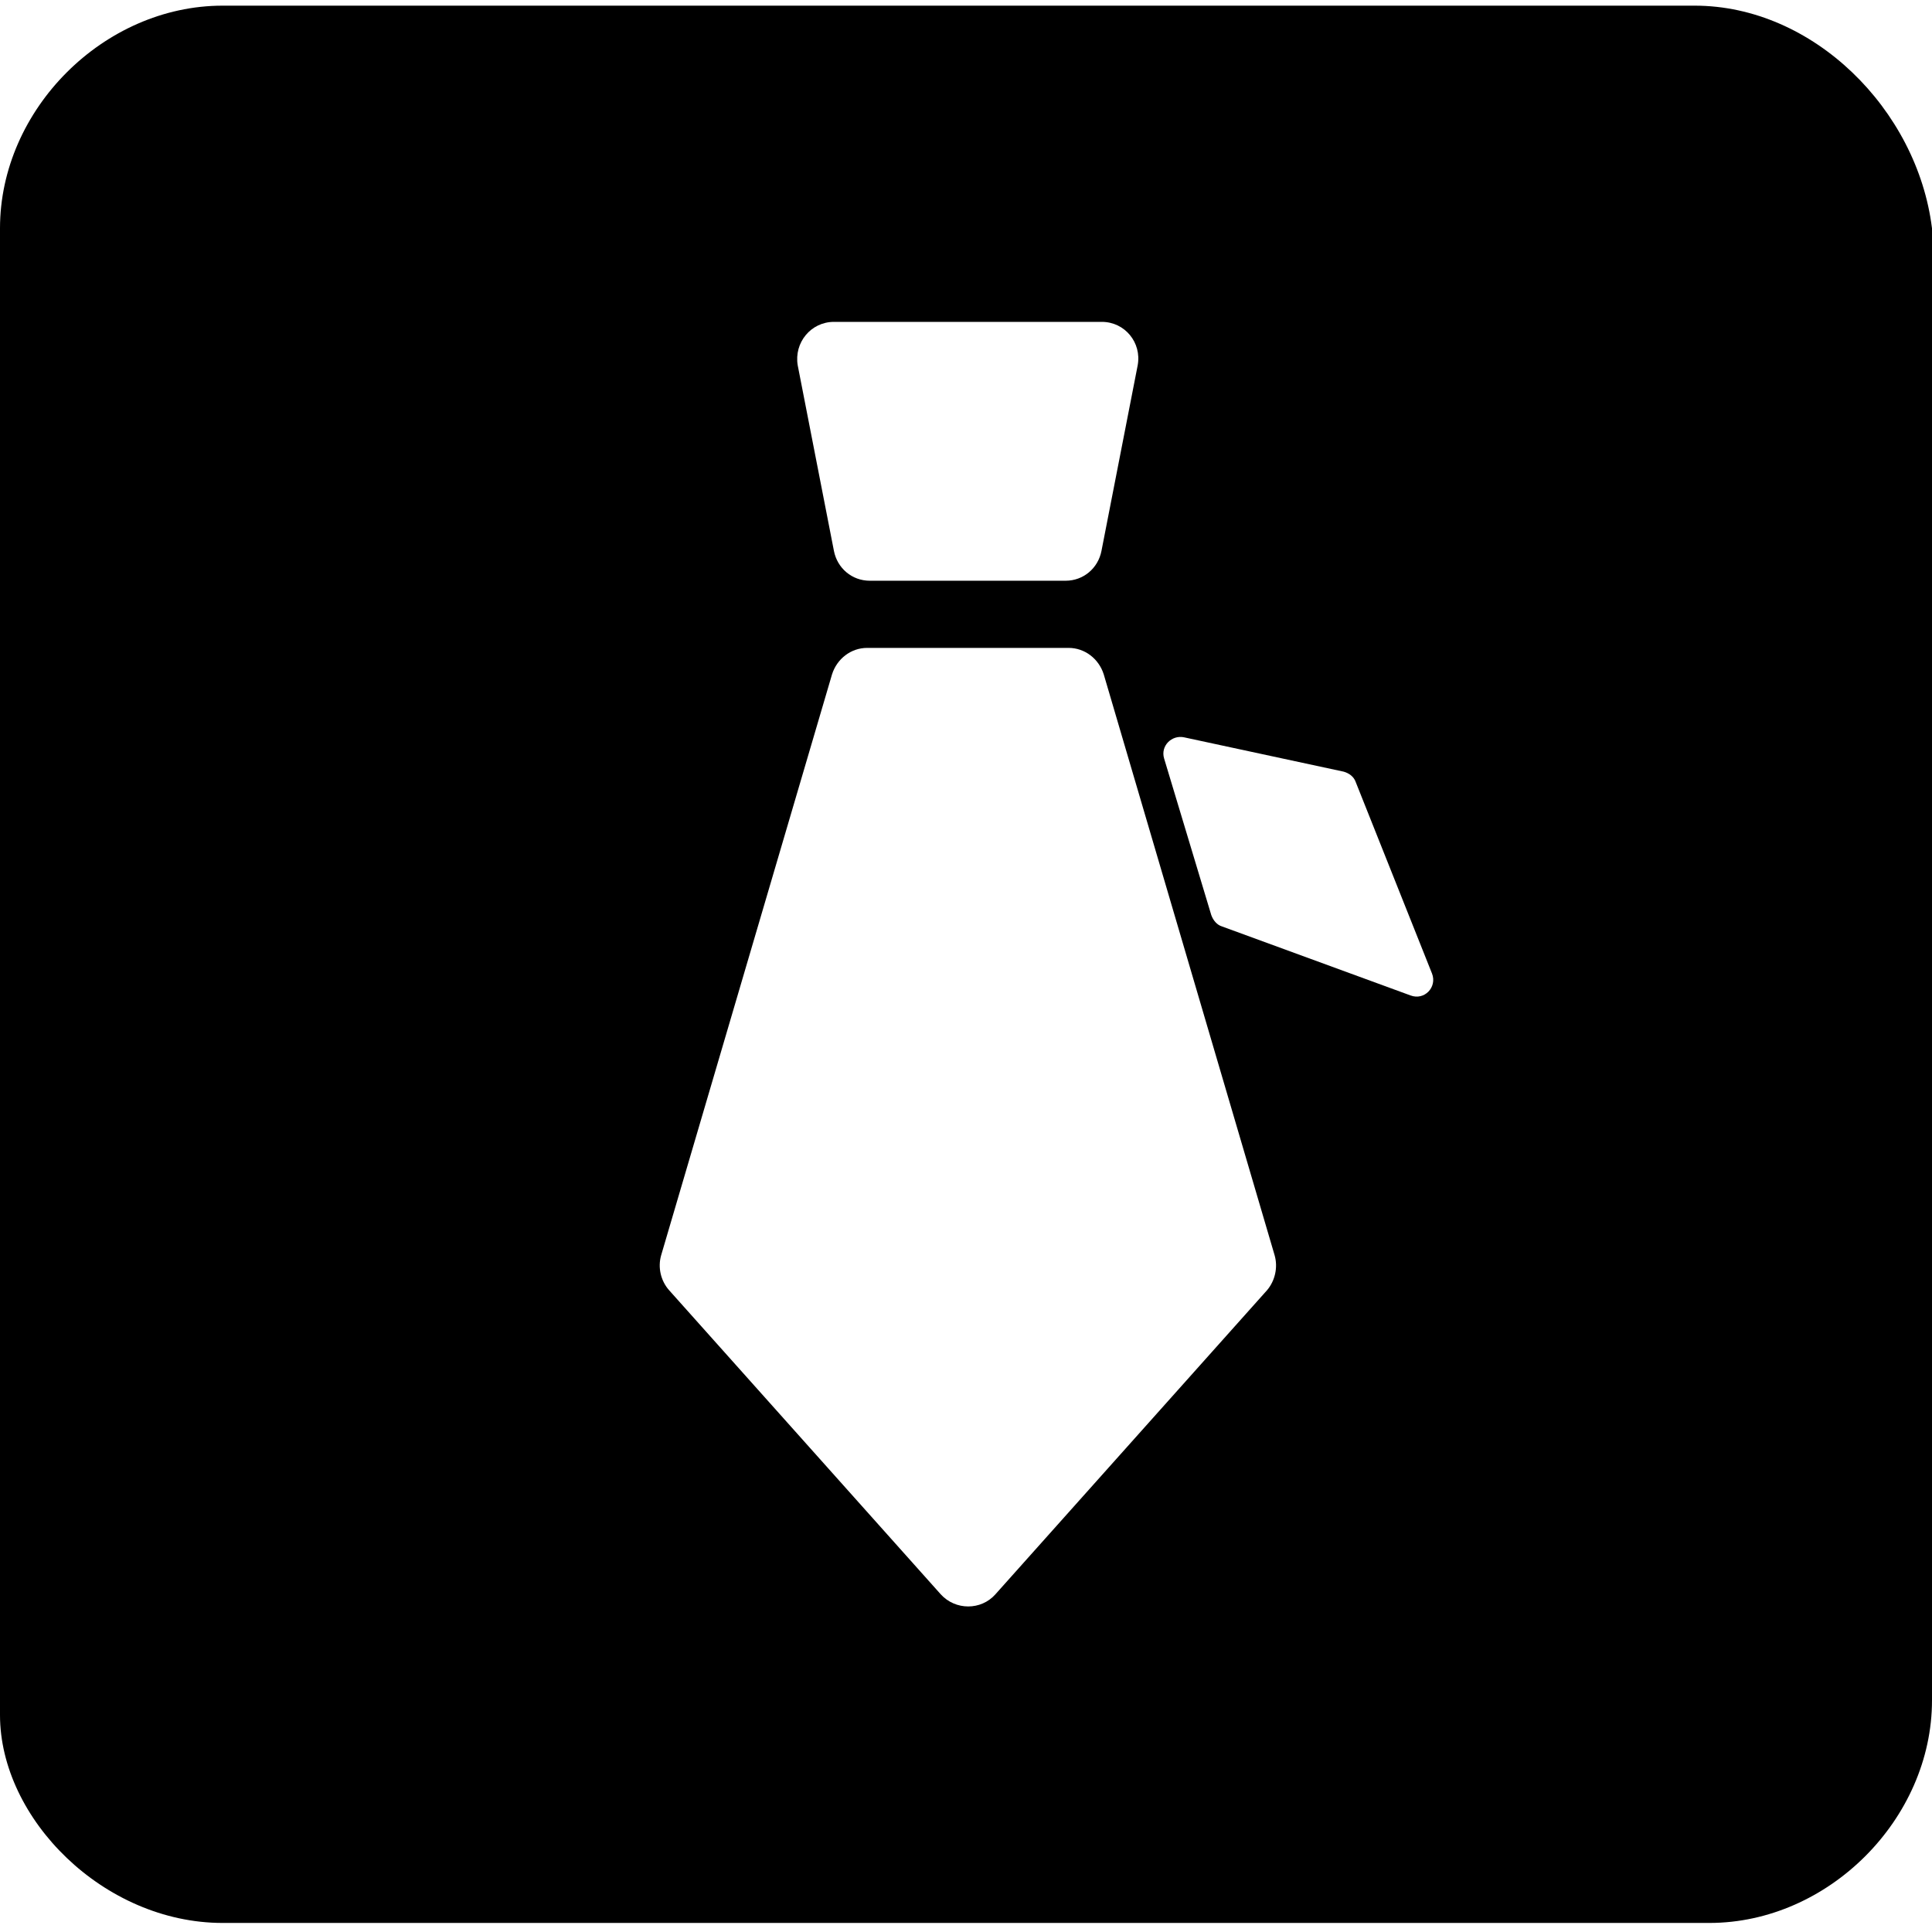 <svg class="icon" viewBox="0 0 1024 1024" xmlns="http://www.w3.org/2000/svg" width="200" height="200"><defs><style/></defs><path d="M898.2 3H118C55 3 0 58 0 121v788c0 55 55 110.2 118 110.2h788c63 0 118-55 118-118V121C1016.2 58 961 3 898.2 3zM442 170.6h142c12.2 0 21.2 11 19 23L583.8 292c-1.8 9.2-9.6 15.8-19 15.8H461c-9.4 0-17.2-6.6-19-15.8l-19.2-98.4c-2-12 7-23 19.2-23zm229.6 513.2L527.6 845c-7.6 8.6-21.2 8.6-29 0l-144-161.2c-4.4-5-6-12-4.2-18.4l90.6-308c2.6-8.2 10-14 18.6-14h106.8c8.6 0 16 5.8 18.6 14l90.6 308c1.8 6.4.2 13.4-4 18.4zm76-156.2l-100-36.6c-2.6-.8-4.6-3.2-5.6-6l-25-83c-2-6.6 4-12.6 10.6-11.2l84.6 18.2c2.8.8 5.4 2.6 6.4 5.6L759 516c2.8 7.2-4 14.4-11.4 11.6z"/></svg>